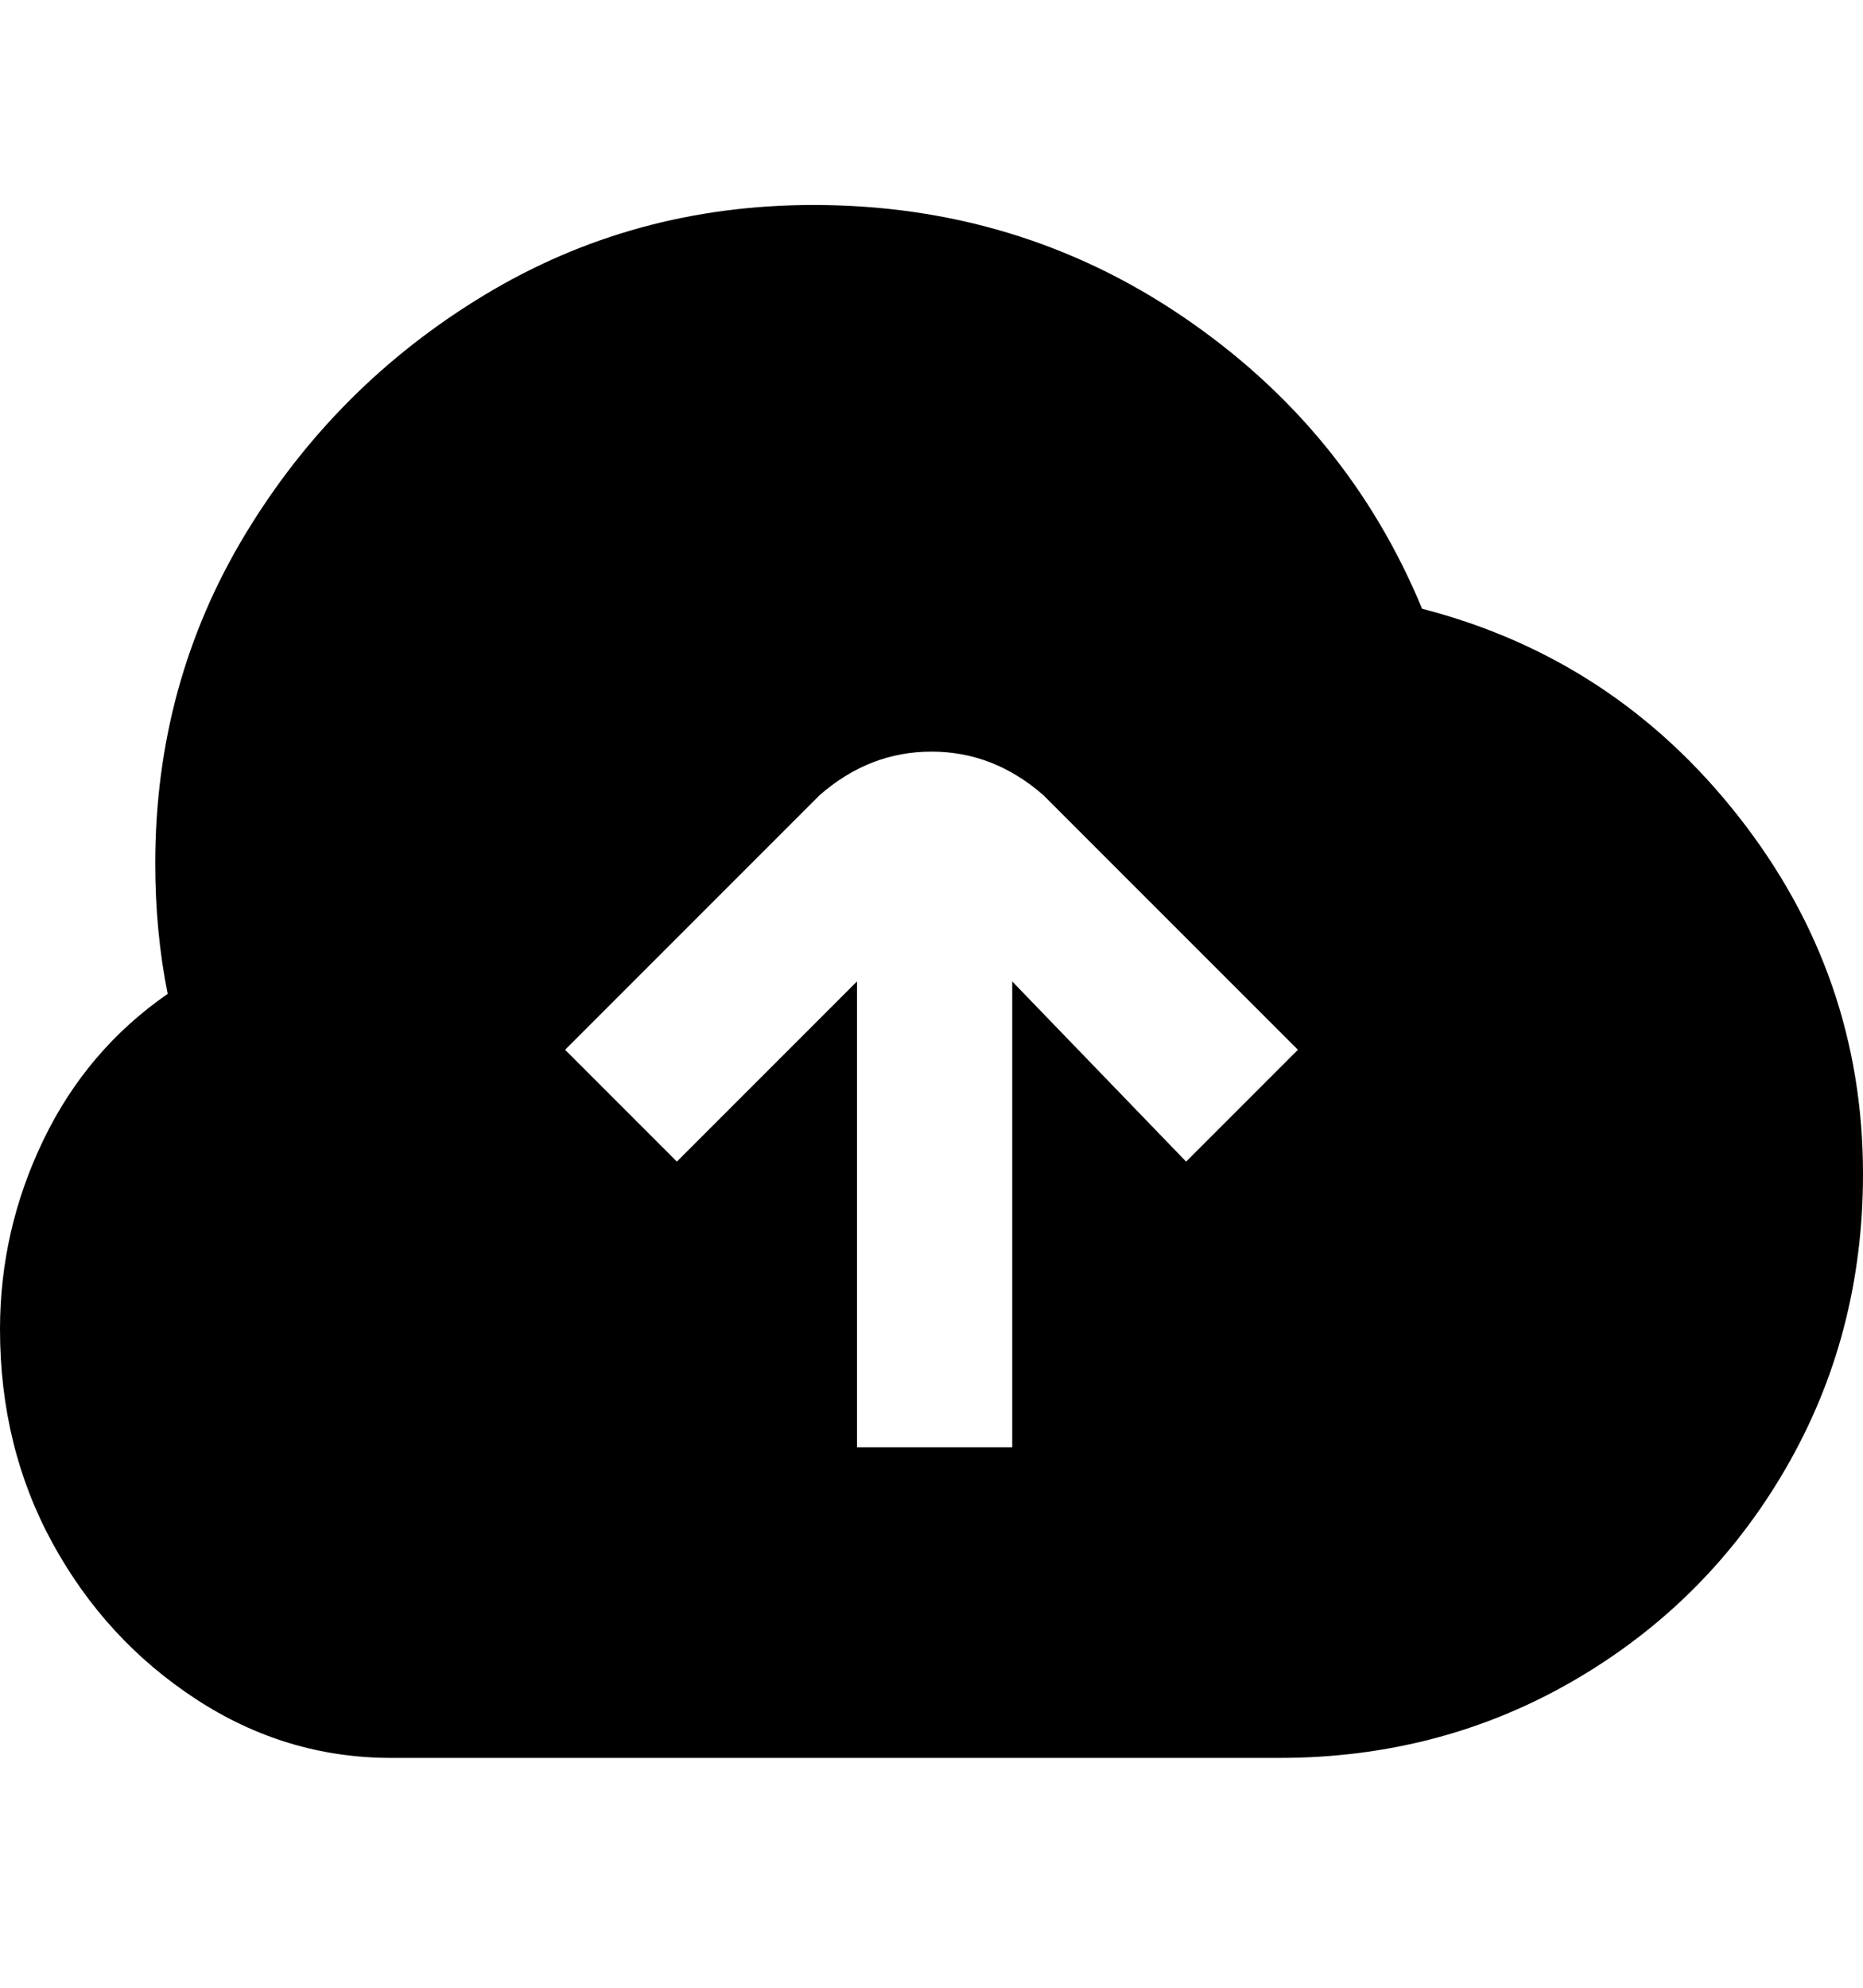<svg viewBox="0 0 300 320" xmlns="http://www.w3.org/2000/svg"><path d="M229 98q-12-29-38.5-47T131 33q-29 0-53 14.5T39.5 86Q25 110 25 139q0 11 2 21-13 9-20 23.5T0 214q0 19 8.5 34.5t23 25Q46 283 63 283h143q26 0 47.5-12.5t34-34Q300 215 300 189q0-32-20-57.5T229 98zm-38 89l-28-29v75h-25v-75l-29 29-18-18 41-41q8-7 18-7t18 7l41 41-18 18z"/></svg>